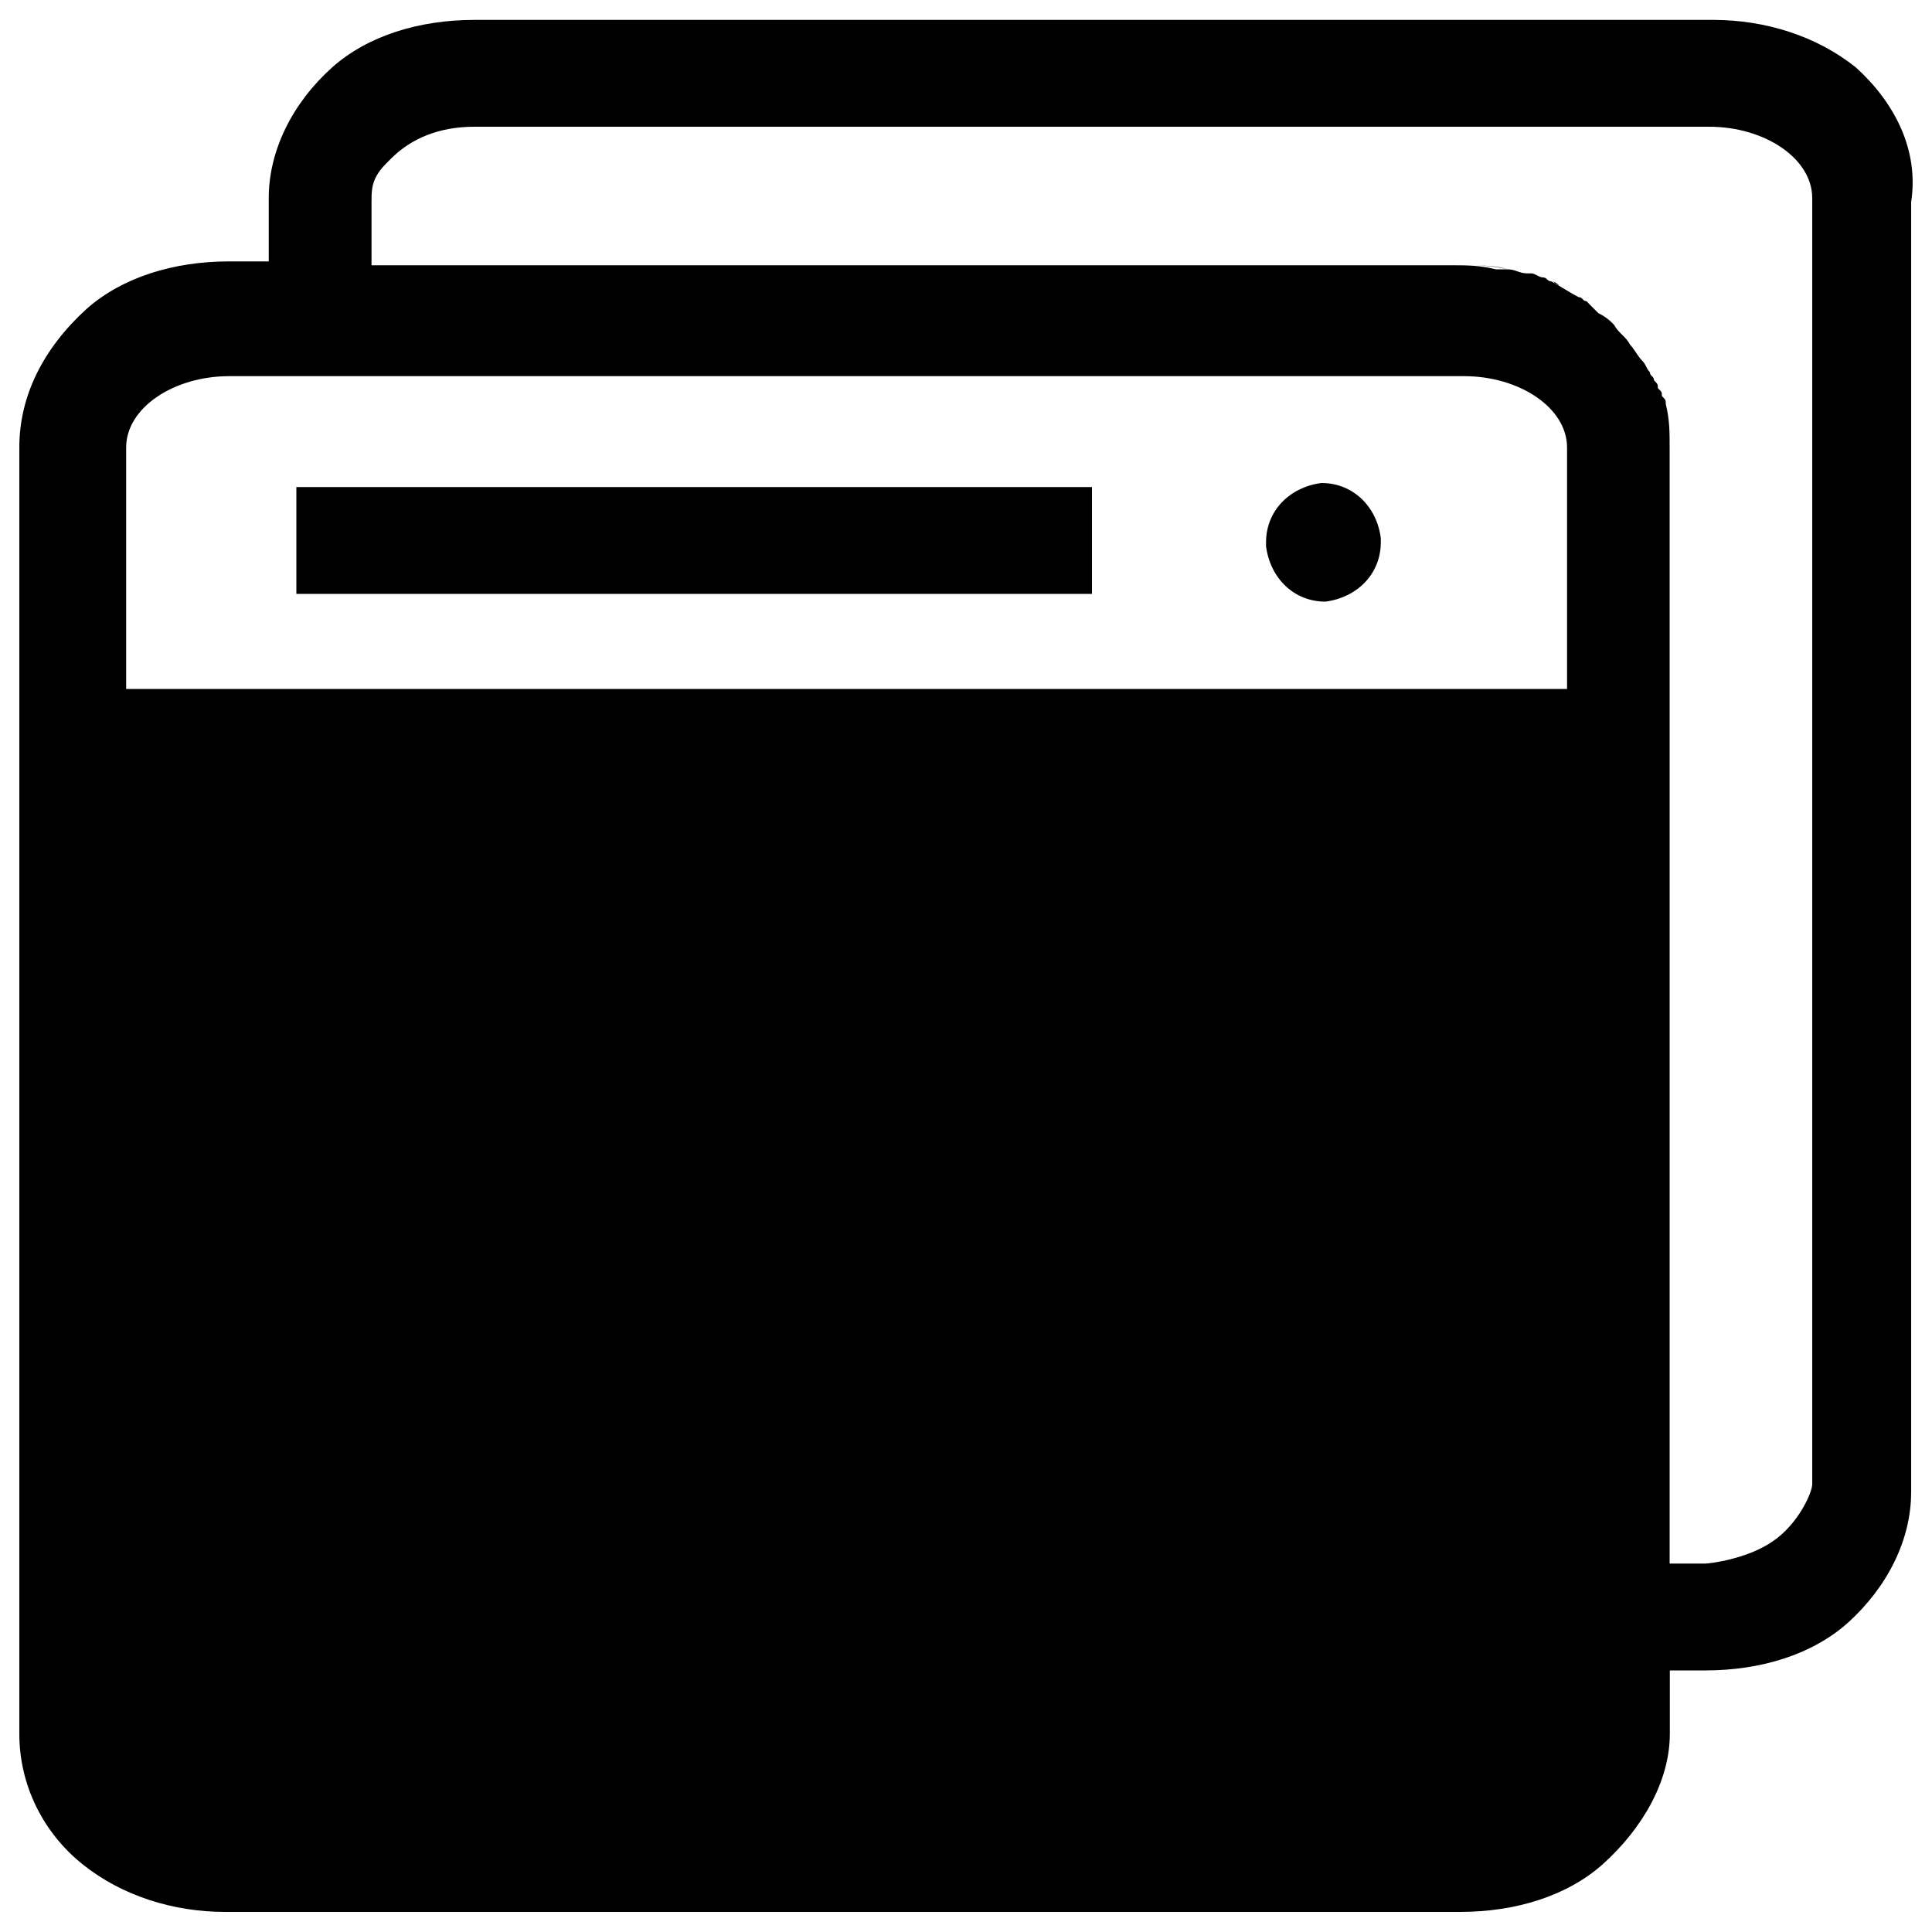 <?xml version="1.0" encoding="utf-8"?>
<!-- Svg Vector Icons : http://www.sfont.cn -->
<!DOCTYPE svg PUBLIC "-//W3C//DTD SVG 1.1//EN" "http://www.w3.org/Graphics/SVG/1.1/DTD/svg11.dtd">
<svg version="1.1" xmlns="http://www.w3.org/2000/svg" xmlns:xlink="http://www.w3.org/1999/xlink" x="0px" y="0px" viewBox="0 0 1000 1000" enable-background="new 0 0 1000 1000" xml:space="preserve">
<g><path d="M802.8,145.6c1.2,0,1.7,0.6,2.2,1.2c0.4,0.2,0.9,0.5,1.4,0.8c0.1,0,0.3,0.1,0.5,0.1C806.9,147.6,804.9,145.6,802.8,145.6L802.8,145.6L802.8,145.6z"/><path d="M780.3,139.4L780.3,139.4c-5.6-1.9-12.9-2-20.3-2.1C767.1,137.4,772.9,137.6,780.3,139.4L780.3,139.4z"/><path d="M684,250c-16.4,2.1-28.7,14.3-28.7,30.7v2c2.1,16.4,14.3,28.7,30.7,28.7c16.4-2.1,28.7-14.3,28.7-30.7v-2.1C712.7,262.3,700.4,250,684,250L684,250L684,250z"/><path d="M153.4,252.1h411.8v55.3H153.4V252.1L153.4,252.1z"/><path d="M907.1,804c-0.7,0.3-1.3,0.7-1.9,1.2C905.8,804.8,906.4,804.4,907.1,804L907.1,804z"/><path d="M960.6,34.9c-20.5-16.4-47.1-24.6-73.8-24.6H245.6c-28.7,0-55.3,8.2-73.7,24.6c-20.5,18.4-32.8,43-32.8,67.6v32.8h-20.5c-28.7,0-55.3,8.2-73.8,24.6C22.3,180.4,10,205,10,231.6v665.8c0,26.6,12.3,51.2,32.8,67.6c20.5,16.4,47.1,24.6,73.7,24.6h639.2c28.7,0,55.3-8.2,73.8-24.6c20.5-18.4,34.8-43,34.8-67.6v-32.8h18.4c28.7,0,55.3-8.2,73.7-24.6c20.5-18.5,32.8-43,32.8-67.6V104.6C993.3,78,981,53.4,960.6,34.9L960.6,34.9L960.6,34.9z M65.3,231.6c0-20.5,24.6-36.9,53.3-36.9h639.2c28.7,0,53.3,16.4,53.3,36.9v125H65.3L65.3,231.6L65.3,231.6z M882.7,809.3h-18.5V231.6c0-8.2,0-14.3-2-22.5c0-2.1,0-2.1-2-4.1c0-2.1,0-2.1-2.1-4.1c0-2,0-2-2-4.1c0-2.1-2.1-2.1-2.1-4.1c-2-2.1-2-4.1-4.1-6.1c-2.1-2.1-4.1-6.1-6.2-8.2c-2-4.1-6.1-6.1-8.2-10.2c-2-2.1-4.1-4.1-8.2-6.1l-4.1-4.1l-2-2.1c-2,0-2-2.1-4.1-2.1c-3-1.5-7.1-4.1-10.7-6.2c-0.6-0.1-1-0.4-1.4-0.8c-0.8-0.4-1.6-0.9-2.2-1.2c-2,0-2-2-4.1-2c-2.1,0-4.1-2.1-6.1-2.1h-2.1c-4.1,0-6.1-2.1-10.2-2.1l0,0l0,0l0,0h-6.1c-8.1-2-14.3-2.1-22.4-2.1h6c0.7,0,1.5,0,2.2,0c-0.7,0-1.5,0-2.2,0H192.3v-32.8c0-4.1,0-8.2,2-12.3c2-4.1,4.1-6.1,8.2-10.2c10.2-10.2,24.6-16.4,43-16.4h639.2c28.7,0,53.3,16.4,53.3,36.9v665.8c0,4.1-7,20.3-20.3,29.4C904.4,807,884.8,809.3,882.7,809.3L882.7,809.3L882.7,809.3z"/></g>
</svg>